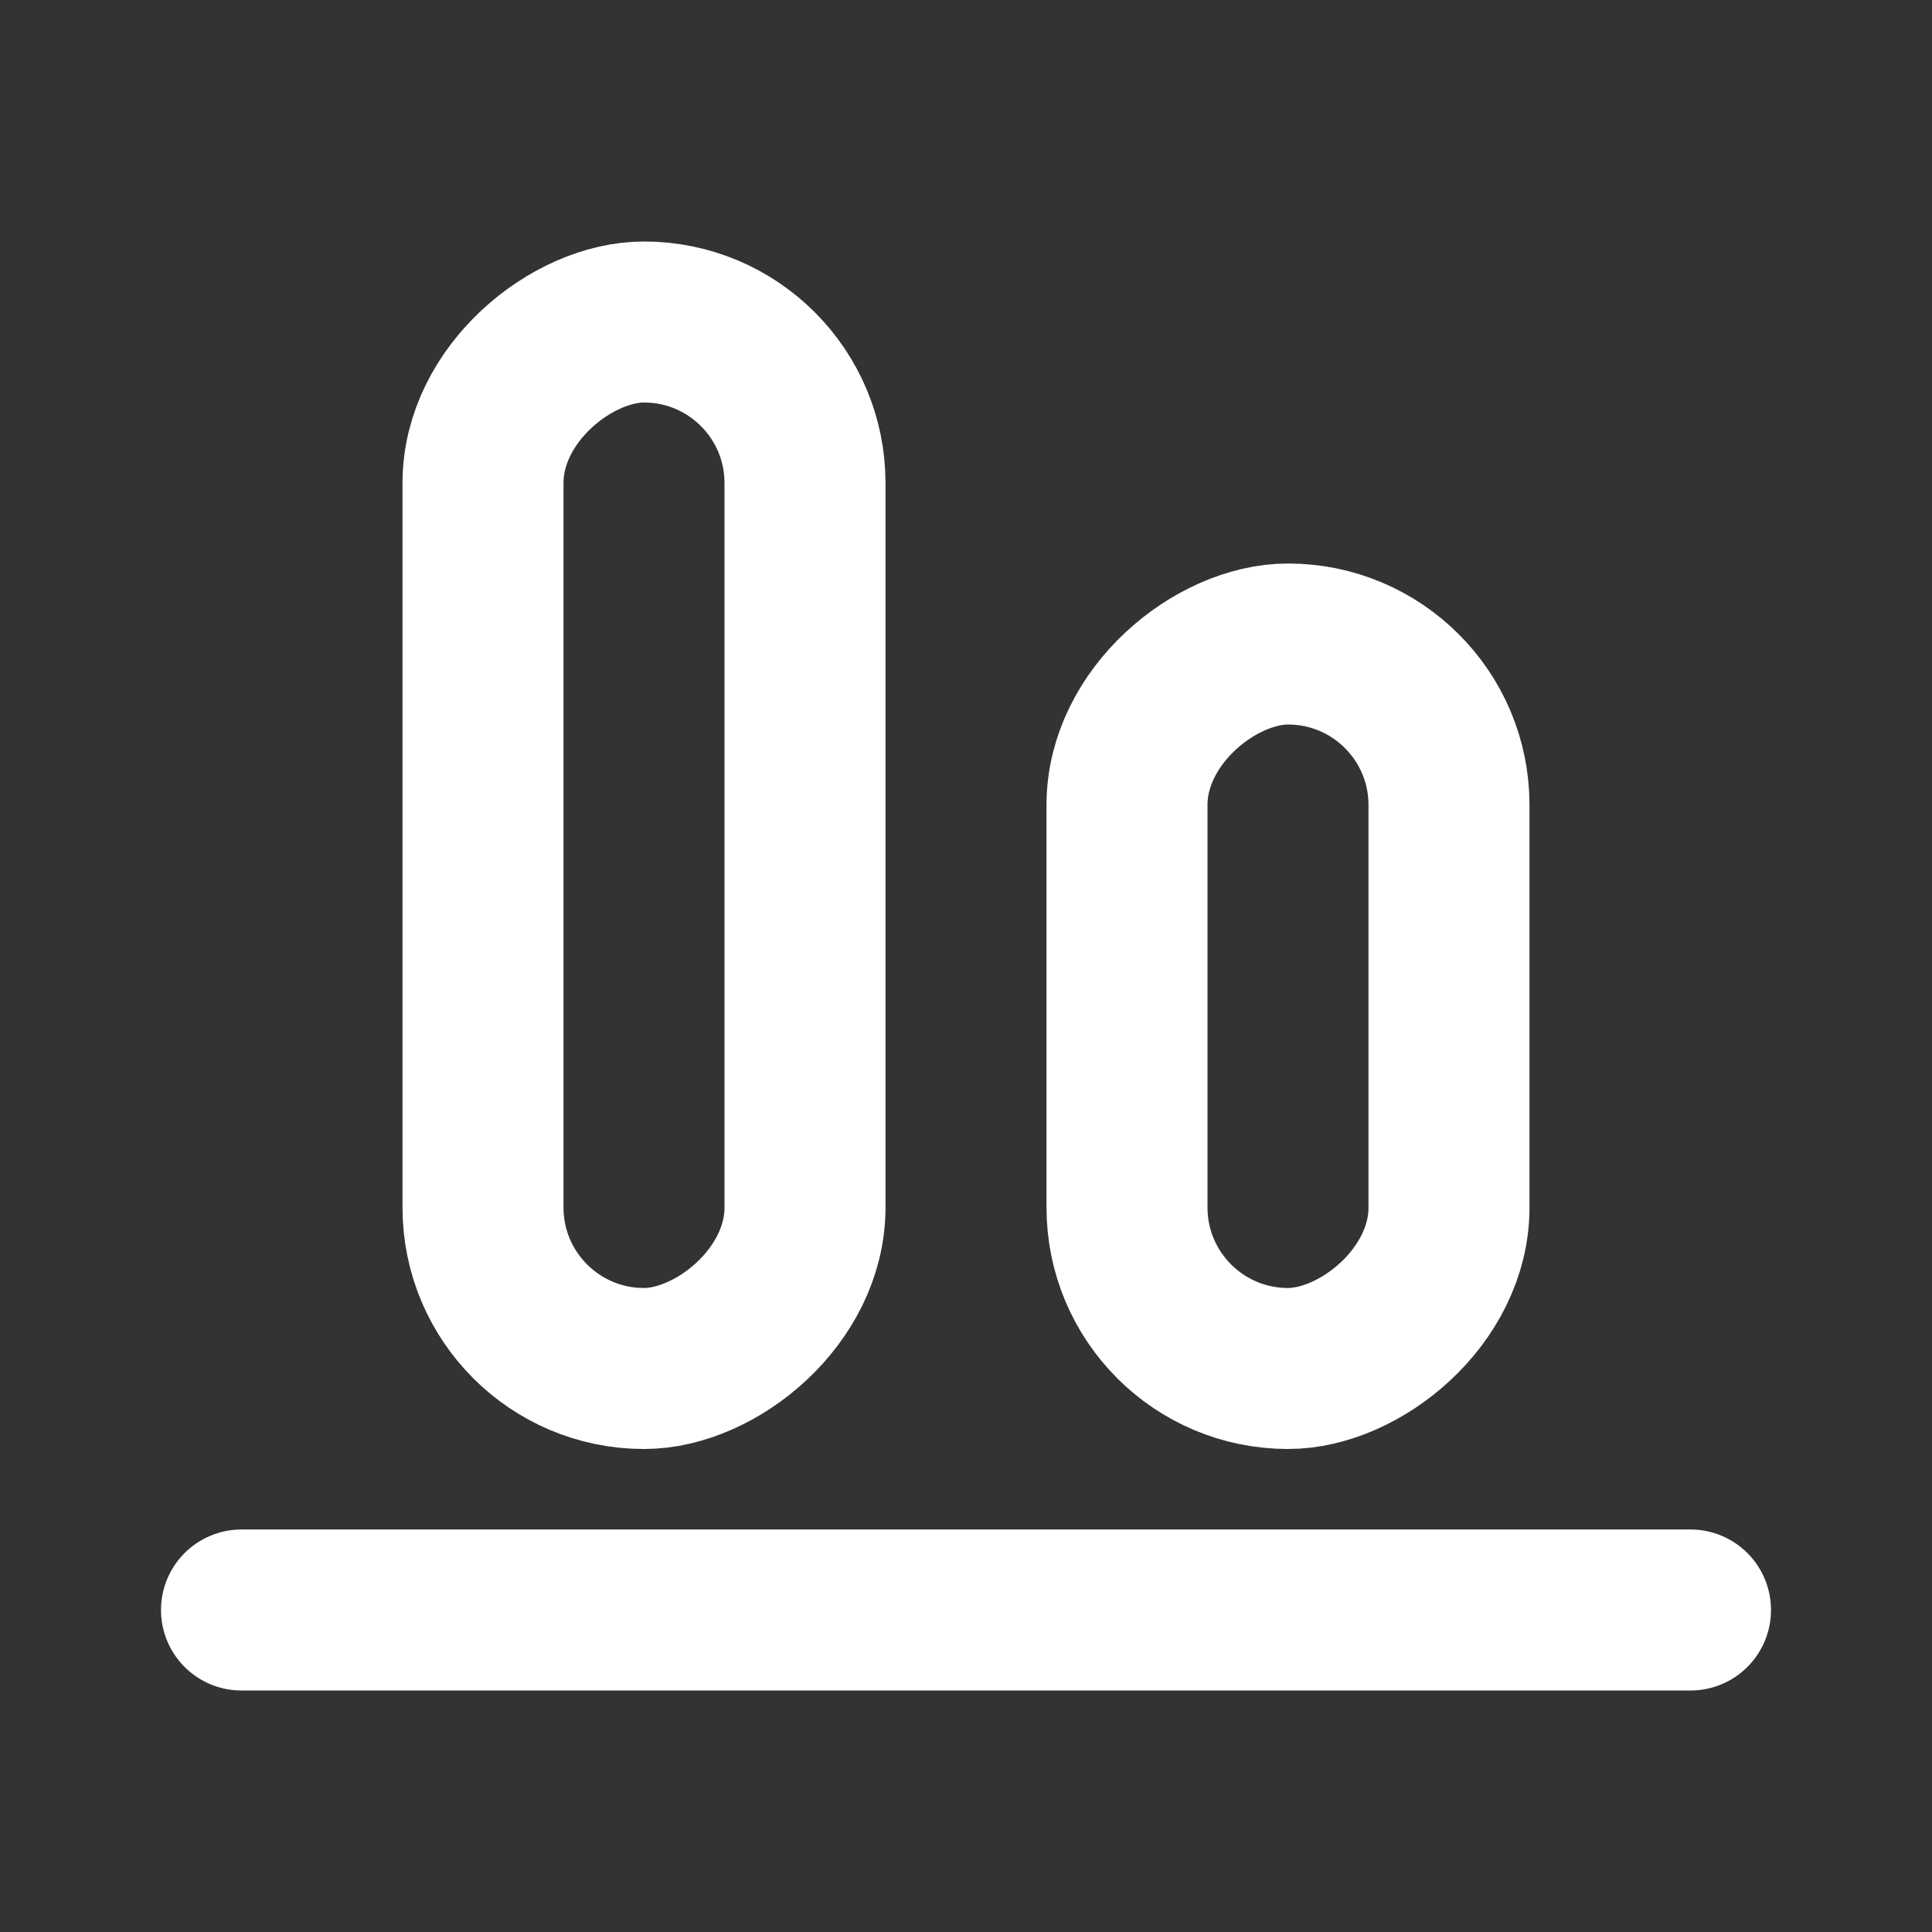 <svg xmlns="http://www.w3.org/2000/svg" viewBox="0 0 24 24" fill="none"><rect x="0" y="0" width="24" height="24" fill="#333333" stroke="none"/><path stroke="white" stroke-linecap="round" stroke-linejoin="round" stroke-width="2" d="M3 20h18"/><rect width="13" height="4" x="6" y="17" stroke="white" stroke-linecap="round" stroke-linejoin="round" stroke-width="2" rx="2" transform="rotate(-90 6 17)"/><rect width="9" height="4" x="14" y="17" stroke="white" stroke-linecap="round" stroke-linejoin="round" stroke-width="2" rx="2" transform="rotate(-90 14 17)"/></svg>